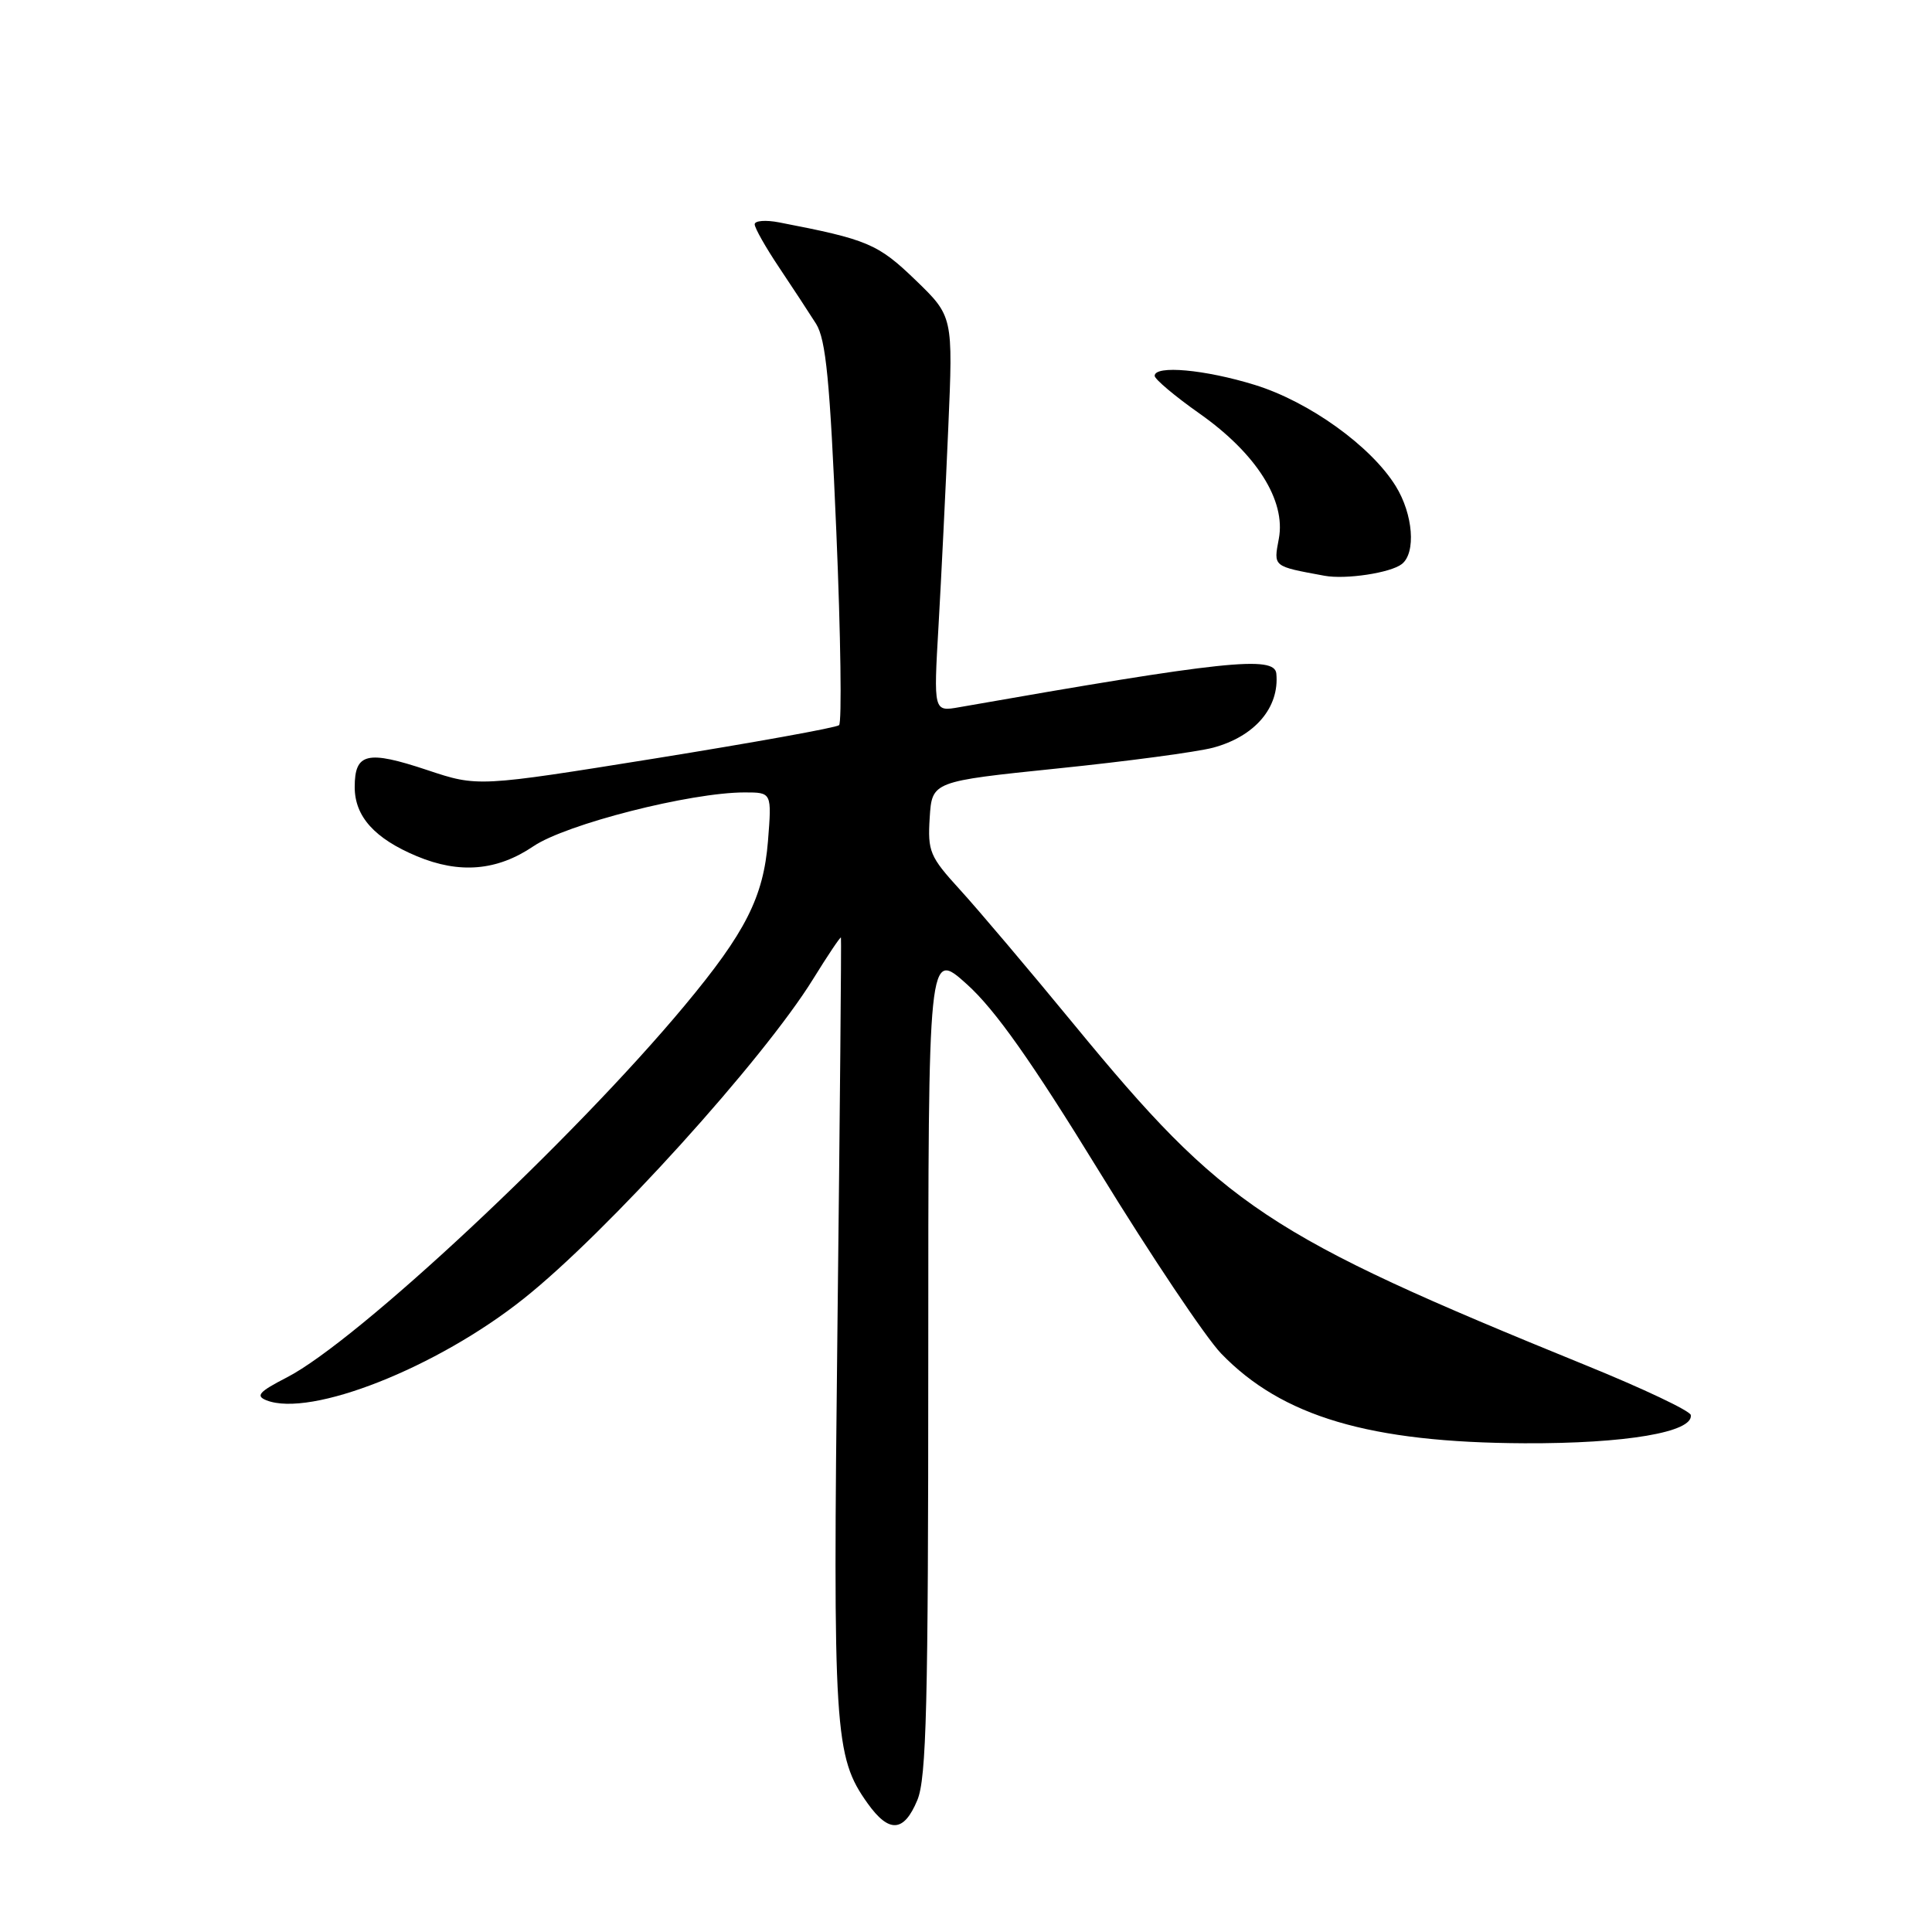 <?xml version="1.0" encoding="UTF-8" standalone="no"?>
<!DOCTYPE svg PUBLIC "-//W3C//DTD SVG 1.1//EN" "http://www.w3.org/Graphics/SVG/1.1/DTD/svg11.dtd" >
<svg xmlns="http://www.w3.org/2000/svg" xmlns:xlink="http://www.w3.org/1999/xlink" version="1.1" viewBox="0 0 256 256">
 <g >
 <path fill="currentColor"
d=" M 121.55 238.53 C 122.76 235.65 123.00 225.88 123.00 180.44 C 123.00 125.81 123.00 125.81 128.13 130.43 C 131.85 133.78 136.67 140.59 145.68 155.27 C 152.51 166.40 159.77 177.23 161.80 179.34 C 169.87 187.71 181.50 191.15 202.00 191.24 C 215.40 191.30 224.39 189.77 224.04 187.50 C 223.96 186.95 217.72 183.99 210.19 180.93 C 167.83 163.68 162.18 159.92 142.33 135.77 C 136.37 128.52 129.56 120.47 127.19 117.88 C 123.20 113.51 122.91 112.82 123.19 108.35 C 123.50 103.54 123.50 103.54 140.18 101.82 C 149.36 100.88 158.61 99.64 160.75 99.07 C 166.28 97.58 169.55 93.75 169.12 89.25 C 168.89 86.84 162.13 87.56 127.10 93.71 C 123.70 94.31 123.70 94.31 124.36 82.91 C 124.72 76.63 125.30 64.84 125.65 56.71 C 126.29 41.92 126.29 41.92 121.29 37.09 C 116.32 32.30 114.96 31.73 103.25 29.47 C 101.46 29.12 100.00 29.24 100.00 29.72 C 100.00 30.21 101.46 32.79 103.25 35.46 C 105.04 38.13 107.23 41.48 108.13 42.90 C 109.44 44.99 109.97 50.44 110.82 70.50 C 111.40 84.25 111.56 95.77 111.18 96.09 C 110.81 96.42 99.88 98.39 86.91 100.48 C 63.31 104.27 63.31 104.27 56.62 102.04 C 48.64 99.38 47.00 99.77 47.00 104.29 C 47.00 108.18 49.63 111.11 55.23 113.45 C 60.89 115.82 65.87 115.39 70.67 112.14 C 75.00 109.20 91.49 105.00 98.67 105.00 C 102.27 105.00 102.27 105.00 101.76 111.46 C 101.16 118.87 98.80 123.54 90.72 133.24 C 75.99 150.94 47.34 177.72 38.00 182.52 C 34.31 184.42 33.83 184.96 35.31 185.55 C 41.15 187.85 57.89 181.24 69.39 172.08 C 80.39 163.34 101.13 140.42 107.74 129.73 C 109.70 126.56 111.36 124.09 111.43 124.23 C 111.50 124.38 111.29 147.45 110.97 175.50 C 110.35 229.61 110.55 232.75 114.96 238.95 C 117.80 242.93 119.77 242.81 121.55 238.53 Z  M 185.75 74.74 C 187.65 73.25 187.25 68.14 184.94 64.41 C 181.67 59.12 173.46 53.22 166.26 51.00 C 159.66 48.96 153.00 48.36 153.00 49.80 C 153.00 50.24 155.68 52.50 158.96 54.81 C 166.48 60.11 170.41 66.32 169.45 71.39 C 168.75 75.13 168.61 75.02 175.50 76.29 C 178.31 76.81 184.26 75.91 185.75 74.74 Z "/>
</g>
</svg>